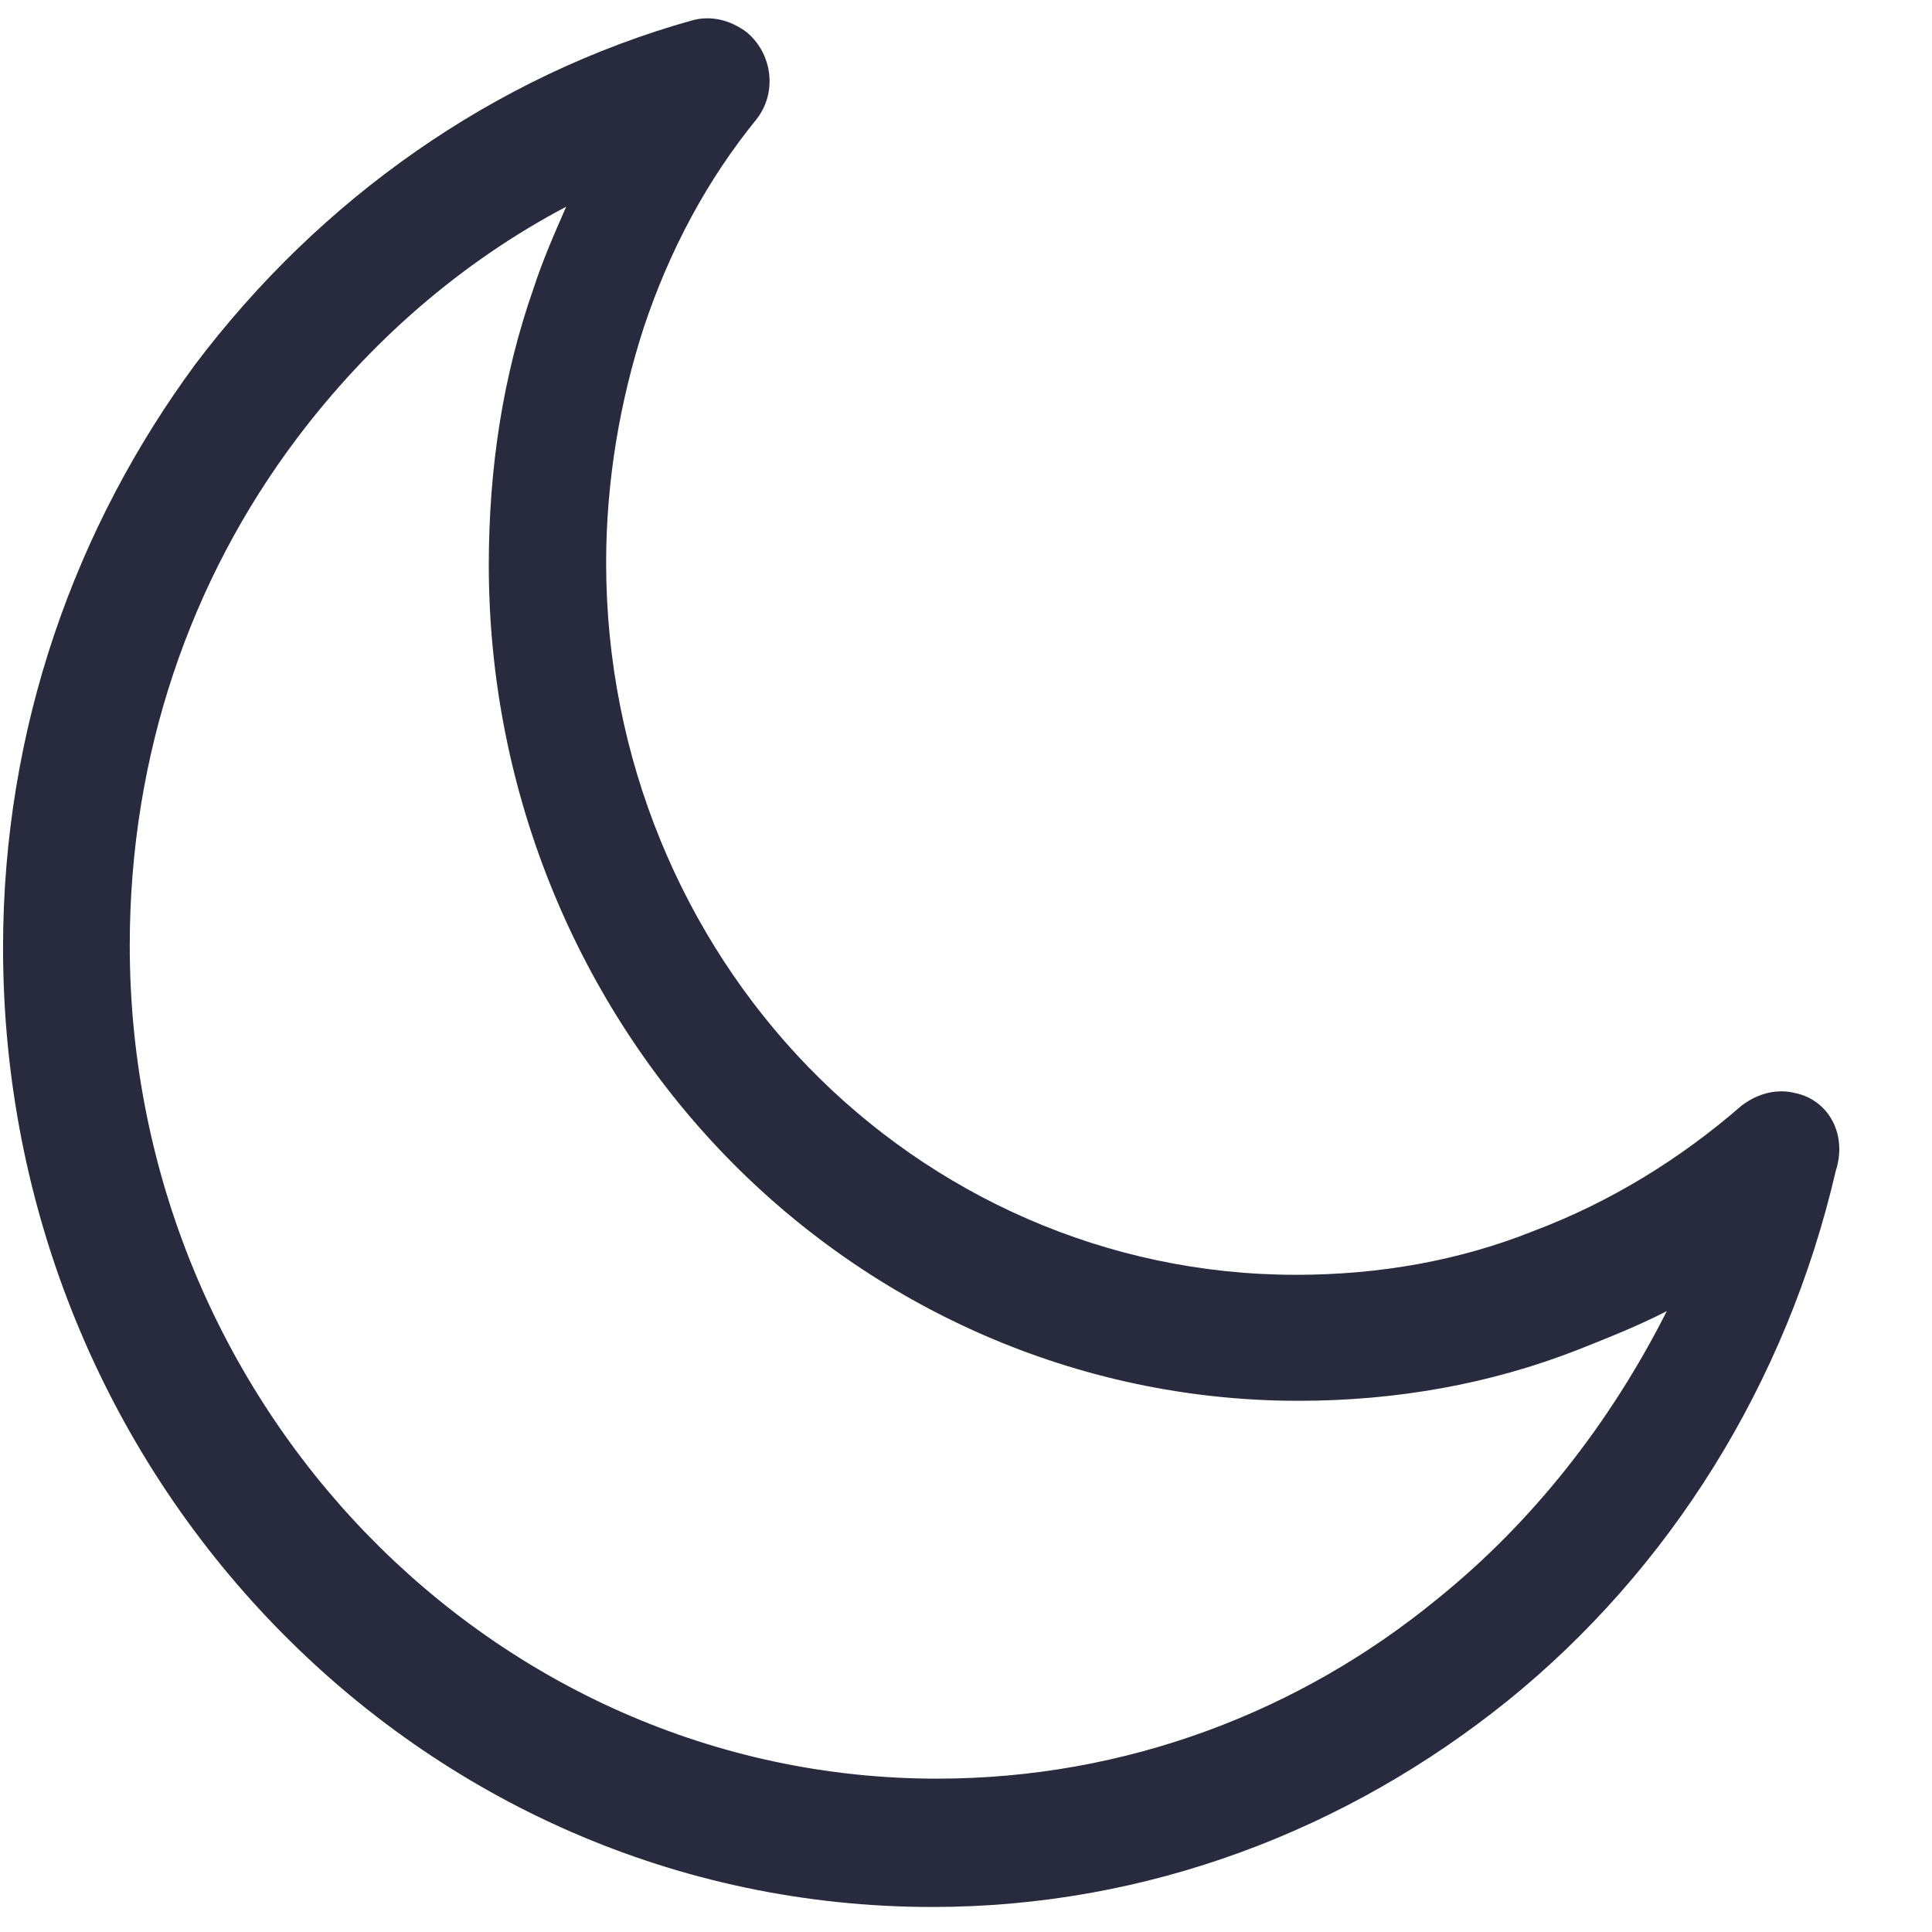 <svg width="19" height="19" viewBox="0 0 19 19" fill="none" xmlns="http://www.w3.org/2000/svg">
<g clip-path="url(#clip0)">
<path d="M17.661 10.751C17.477 10.703 17.292 10.751 17.131 10.87C16.53 11.394 15.838 11.822 15.077 12.108C14.361 12.394 13.576 12.537 12.746 12.537C10.876 12.537 9.169 11.751 7.945 10.489C6.722 9.226 5.961 7.463 5.961 5.534C5.961 4.724 6.099 3.938 6.33 3.224C6.584 2.461 6.953 1.771 7.438 1.175C7.645 0.913 7.599 0.532 7.345 0.318C7.184 0.198 6.999 0.151 6.815 0.198C4.853 0.746 3.145 1.961 1.922 3.581C0.745 5.177 0.03 7.154 0.03 9.321C0.03 11.918 1.045 14.276 2.707 15.991C4.368 17.706 6.653 18.754 9.169 18.754C11.292 18.754 13.253 17.992 14.823 16.729C16.415 15.443 17.569 13.609 18.054 11.513C18.169 11.156 17.984 10.822 17.661 10.751ZM14.13 15.729C12.792 16.825 11.084 17.492 9.215 17.492C7.022 17.492 5.038 16.563 3.607 15.086C2.176 13.609 1.276 11.56 1.276 9.298C1.276 7.416 1.876 5.701 2.914 4.319C3.63 3.367 4.53 2.58 5.568 2.033C5.453 2.295 5.338 2.557 5.245 2.842C4.945 3.7 4.807 4.605 4.807 5.558C4.807 7.821 5.707 9.893 7.138 11.37C8.569 12.847 10.576 13.776 12.769 13.776C13.738 13.776 14.661 13.609 15.515 13.275C15.815 13.156 16.115 13.037 16.392 12.894C15.838 13.99 15.077 14.967 14.13 15.729Z" fill="#282B3D"/>
</g>
<defs>
<clipPath id="clip0">
<rect width="18.059" height="18.639" fill="white" transform="translate(0.03 0.147)"/>
</clipPath>
</defs>
</svg>
